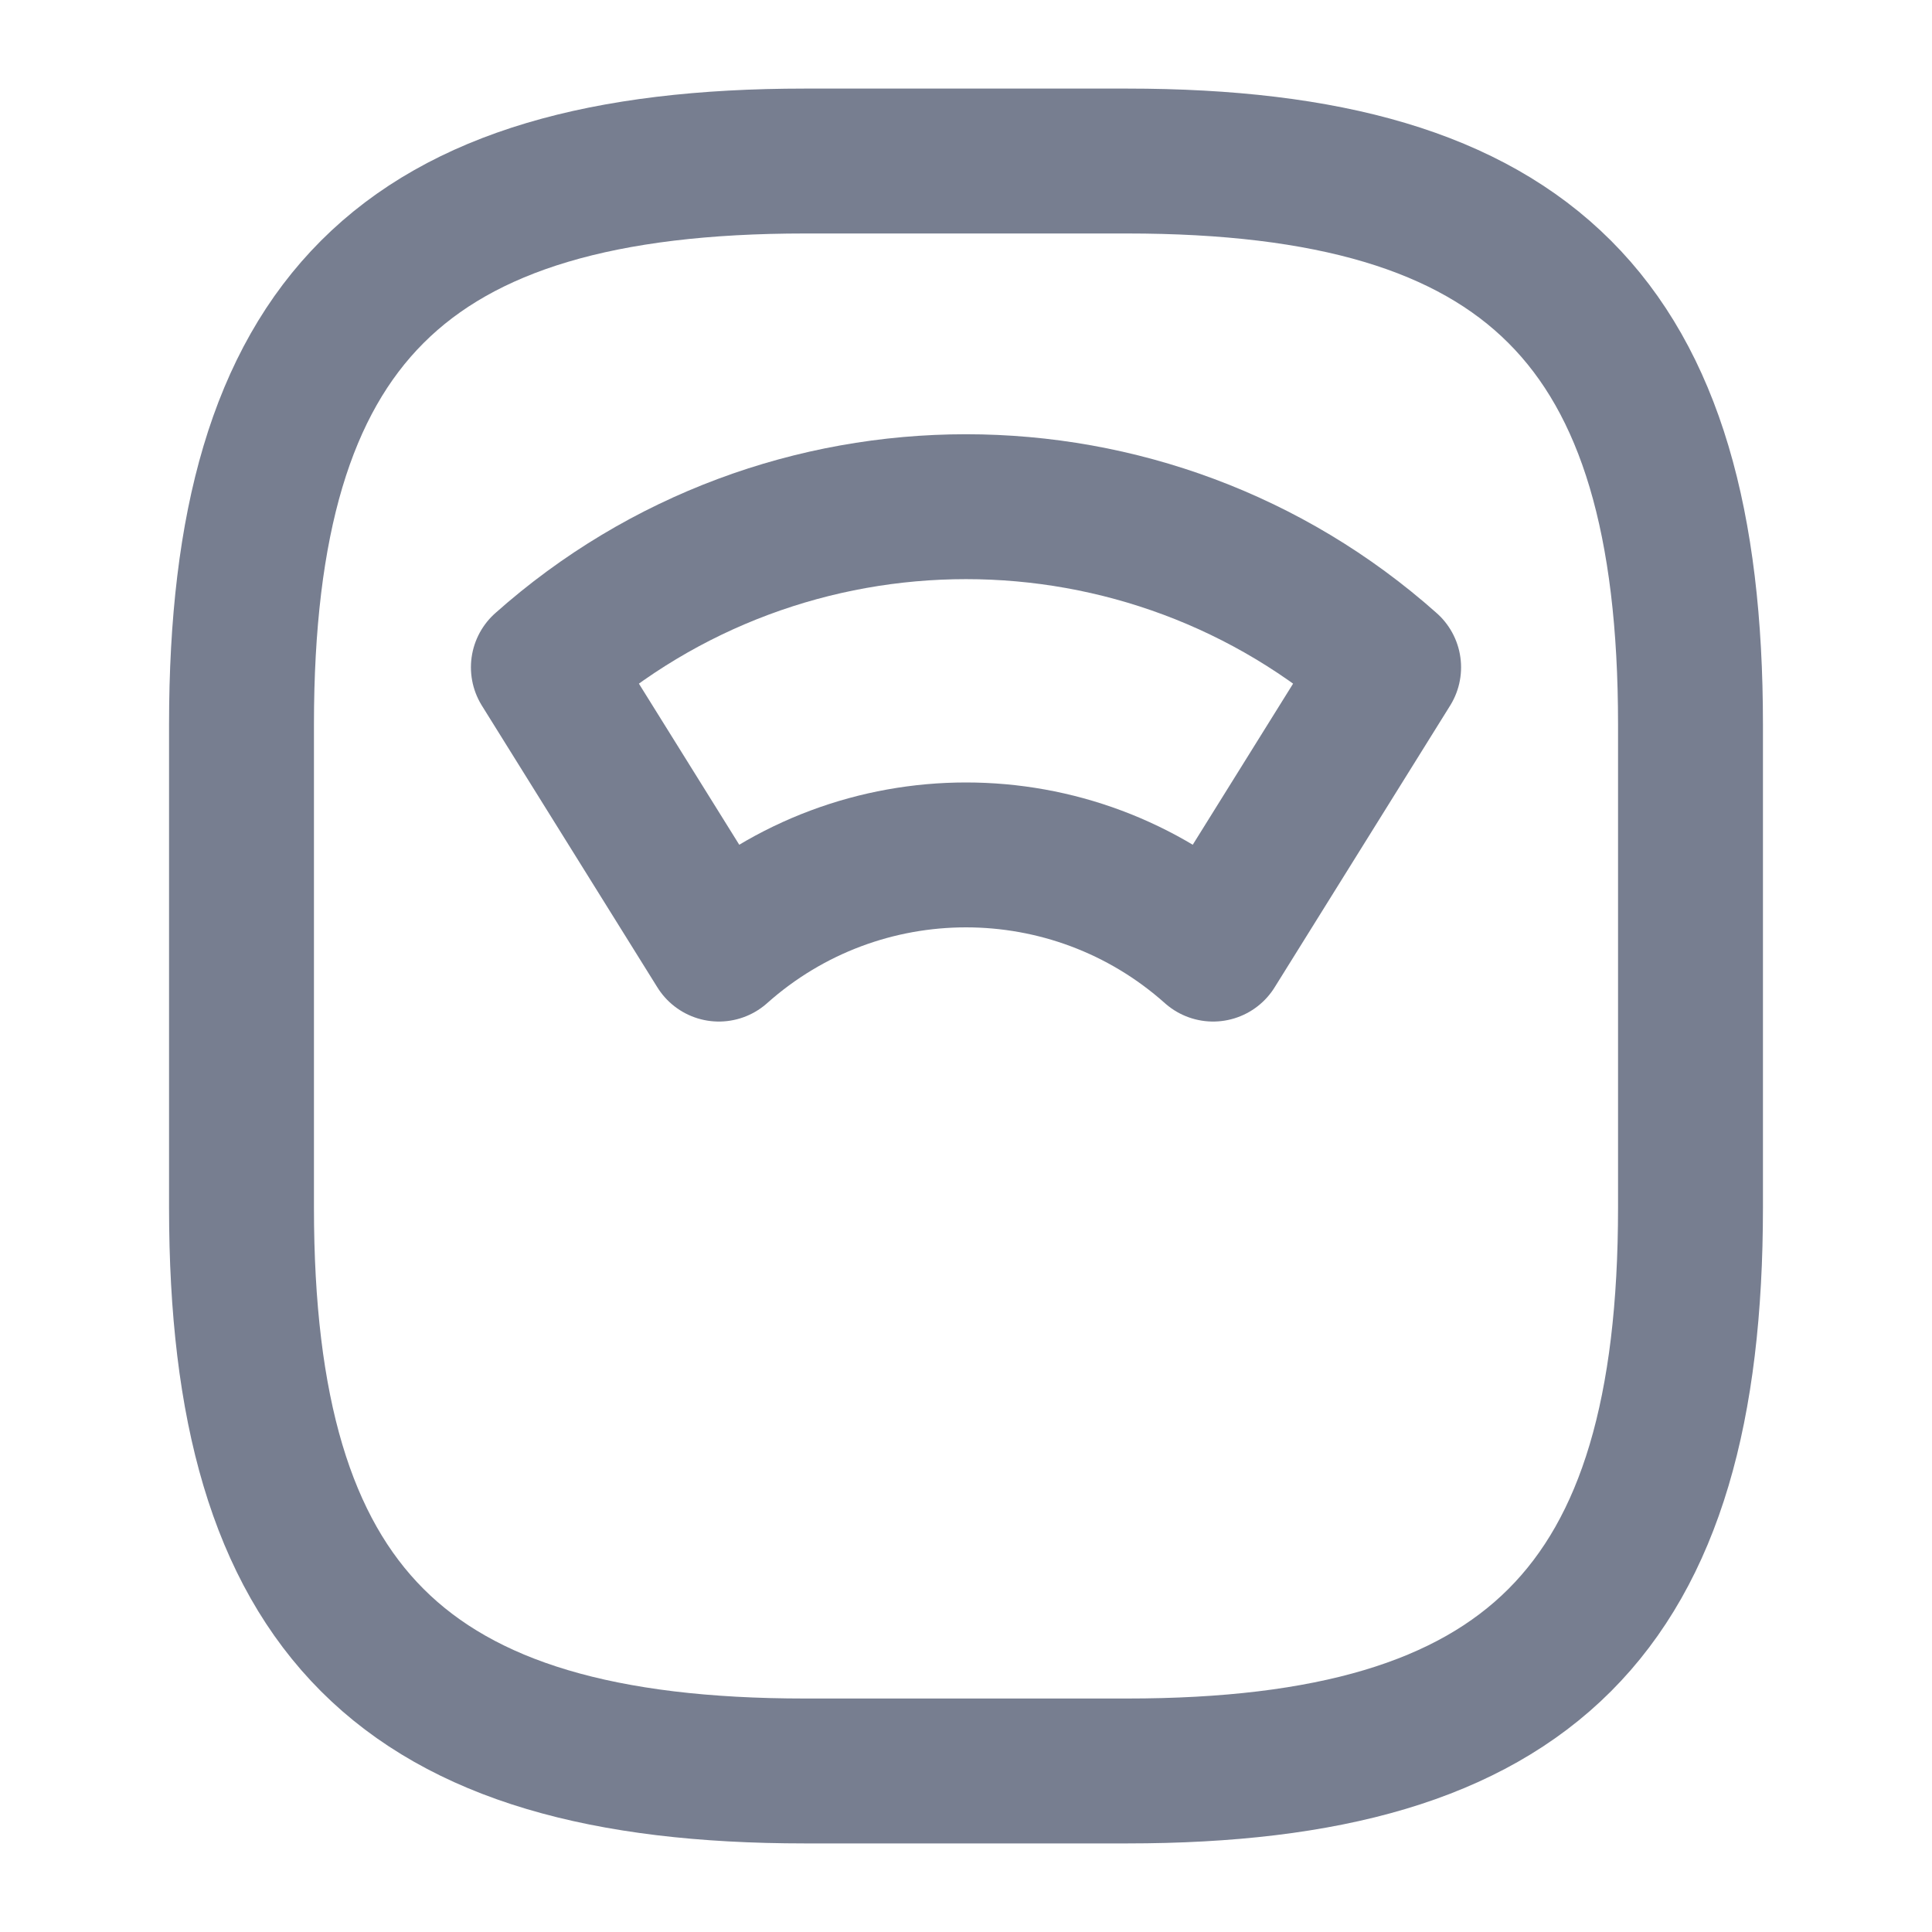 <svg width="20" height="20" viewBox="0 0 20 20" fill="none" xmlns="http://www.w3.org/2000/svg">
<path d="M8.333 18.333H11.667C15.833 18.333 17.5 16.666 17.5 12.5V7.5C17.5 3.333 15.833 1.667 11.667 1.667H8.333C4.167 1.667 2.5 3.333 2.5 7.5V12.5C2.5 16.666 4.167 18.333 8.333 18.333Z" stroke="#777E90" stroke-width="1.5" stroke-linecap="round" stroke-linejoin="round"/>
<path d="M14.375 6.908C11.883 4.691 8.117 4.691 5.625 6.908L7.442 9.825C8.9 8.525 11.1 8.525 12.558 9.825L14.375 6.908Z" stroke="#777E90" stroke-width="1.5" stroke-linecap="round" stroke-linejoin="round"/>
</svg>
